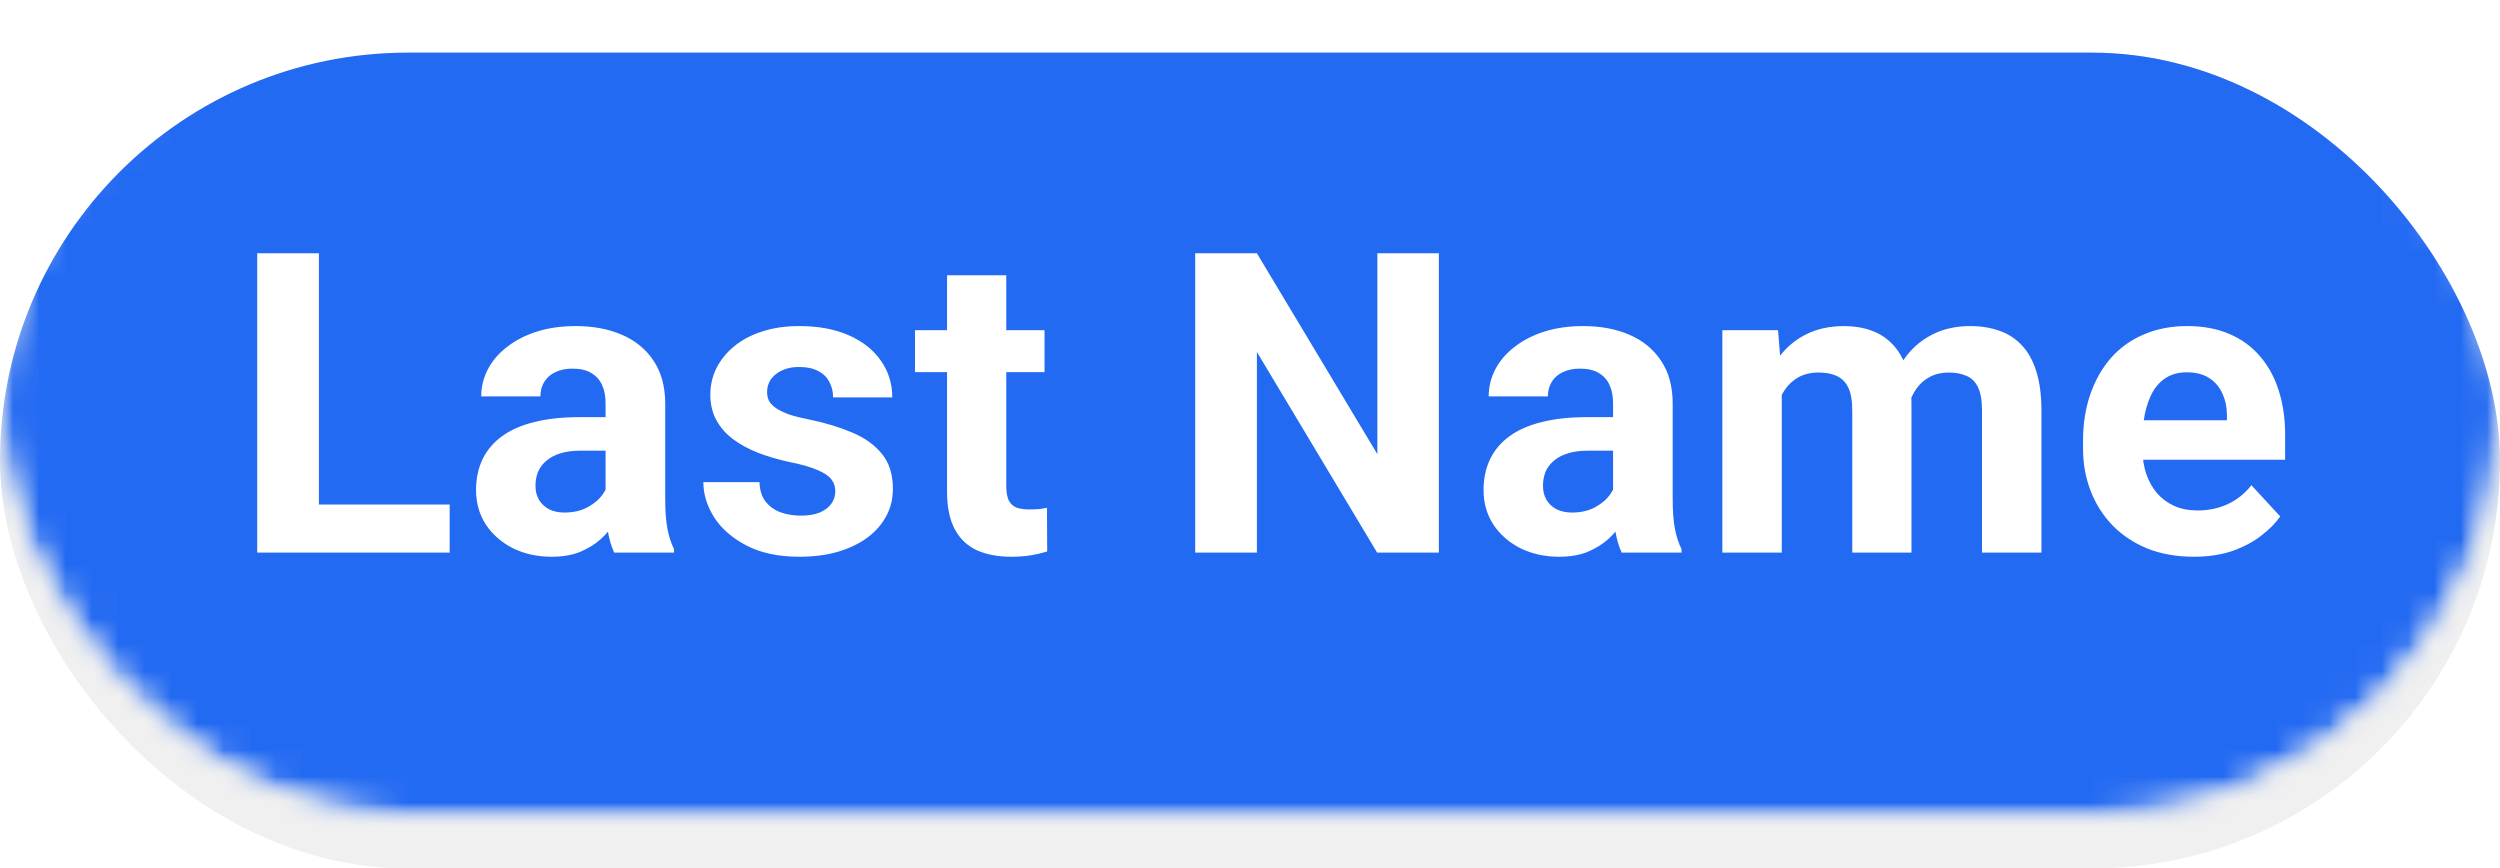 <svg width="95" height="33" viewBox="0 0 95 33" fill="none" xmlns="http://www.w3.org/2000/svg">
<g filter="url(#filter0_i_315_174)">
<rect width="95" height="31" rx="15.5" fill="#F0F0F0"/>
</g>
<mask id="mask0_315_174" style="mask-type:alpha" maskUnits="userSpaceOnUse" x="0" y="0" width="95" height="31">
<rect width="95" height="31" rx="15.5" fill="#F0F0F0"/>
</mask>
<g mask="url(#mask0_315_174)">
<path d="M17.141 9.625V21H14.805V9.625H17.141ZM21.559 14.352V21H19.309V12.547H21.418L21.559 14.352ZM21.231 16.477H20.622C20.622 15.852 20.702 15.289 20.864 14.789C21.025 14.284 21.252 13.854 21.543 13.5C21.835 13.141 22.181 12.867 22.582 12.68C22.989 12.487 23.442 12.391 23.942 12.391C24.338 12.391 24.7 12.448 25.028 12.562C25.356 12.677 25.637 12.859 25.872 13.109C26.111 13.359 26.293 13.69 26.418 14.102C26.549 14.513 26.614 15.016 26.614 15.609V21H24.348V15.602C24.348 15.227 24.296 14.935 24.192 14.727C24.088 14.518 23.934 14.372 23.731 14.289C23.533 14.2 23.288 14.156 22.997 14.156C22.695 14.156 22.431 14.216 22.207 14.336C21.989 14.456 21.806 14.622 21.661 14.836C21.52 15.044 21.413 15.289 21.34 15.57C21.267 15.852 21.231 16.154 21.231 16.477ZM32.625 12.547V14.141H27.703V12.547H32.625ZM28.922 10.461H31.172V18.453C31.172 18.698 31.203 18.885 31.266 19.016C31.334 19.146 31.433 19.237 31.563 19.289C31.693 19.336 31.857 19.359 32.055 19.359C32.196 19.359 32.321 19.354 32.43 19.344C32.545 19.328 32.641 19.312 32.719 19.297L32.727 20.953C32.534 21.016 32.326 21.065 32.102 21.102C31.878 21.138 31.631 21.156 31.36 21.156C30.865 21.156 30.433 21.076 30.063 20.914C29.698 20.747 29.417 20.482 29.219 20.117C29.021 19.753 28.922 19.273 28.922 18.68V10.461ZM37.957 21.156C37.301 21.156 36.712 21.052 36.192 20.844C35.671 20.63 35.228 20.336 34.863 19.961C34.504 19.586 34.228 19.151 34.035 18.656C33.843 18.156 33.746 17.625 33.746 17.062V16.75C33.746 16.109 33.837 15.523 34.02 14.992C34.202 14.461 34.462 14 34.801 13.609C35.145 13.219 35.561 12.919 36.051 12.711C36.541 12.497 37.093 12.391 37.707 12.391C38.306 12.391 38.837 12.49 39.301 12.688C39.764 12.885 40.153 13.167 40.465 13.531C40.783 13.896 41.022 14.333 41.184 14.844C41.345 15.349 41.426 15.912 41.426 16.531V17.469H34.707V15.969H39.215V15.797C39.215 15.484 39.158 15.206 39.043 14.961C38.934 14.711 38.767 14.513 38.543 14.367C38.319 14.221 38.033 14.148 37.684 14.148C37.387 14.148 37.132 14.213 36.918 14.344C36.705 14.474 36.53 14.656 36.395 14.891C36.264 15.125 36.166 15.401 36.098 15.719C36.035 16.031 36.004 16.375 36.004 16.75V17.062C36.004 17.401 36.051 17.713 36.145 18C36.244 18.287 36.382 18.534 36.559 18.742C36.741 18.951 36.96 19.112 37.215 19.227C37.475 19.341 37.77 19.398 38.098 19.398C38.504 19.398 38.882 19.32 39.231 19.164C39.585 19.003 39.889 18.76 40.145 18.438L41.238 19.625C41.061 19.88 40.819 20.125 40.512 20.359C40.21 20.594 39.845 20.787 39.418 20.938C38.991 21.083 38.504 21.156 37.957 21.156ZM45.117 14.391V21H42.867V12.547H44.984L45.117 14.391ZM47.664 12.492L47.625 14.578C47.516 14.562 47.383 14.55 47.227 14.539C47.075 14.523 46.938 14.516 46.812 14.516C46.495 14.516 46.219 14.557 45.984 14.641C45.755 14.719 45.562 14.836 45.406 14.992C45.255 15.148 45.141 15.338 45.062 15.562C44.99 15.787 44.948 16.042 44.938 16.328L44.484 16.188C44.484 15.641 44.539 15.138 44.648 14.68C44.758 14.216 44.917 13.812 45.125 13.469C45.339 13.125 45.599 12.859 45.906 12.672C46.214 12.484 46.565 12.391 46.961 12.391C47.086 12.391 47.214 12.401 47.344 12.422C47.474 12.438 47.581 12.461 47.664 12.492ZM51.902 19.359L53.777 12.547H56.129L53.277 21H51.855L51.902 19.359ZM50.613 12.547L52.496 19.367L52.535 21H51.105L48.254 12.547H50.613ZM59.672 12.547V21H57.414V12.547H59.672ZM57.273 10.344C57.273 10.016 57.388 9.745 57.617 9.531C57.846 9.318 58.153 9.211 58.539 9.211C58.919 9.211 59.224 9.318 59.453 9.531C59.687 9.745 59.804 10.016 59.804 10.344C59.804 10.672 59.687 10.943 59.453 11.156C59.224 11.37 58.919 11.477 58.539 11.477C58.153 11.477 57.846 11.37 57.617 11.156C57.388 10.943 57.273 10.672 57.273 10.344ZM65.582 21.156C64.925 21.156 64.337 21.052 63.816 20.844C63.295 20.63 62.852 20.336 62.488 19.961C62.128 19.586 61.852 19.151 61.66 18.656C61.467 18.156 61.371 17.625 61.371 17.062V16.75C61.371 16.109 61.462 15.523 61.644 14.992C61.826 14.461 62.087 14 62.425 13.609C62.769 13.219 63.186 12.919 63.675 12.711C64.165 12.497 64.717 12.391 65.332 12.391C65.93 12.391 66.462 12.49 66.925 12.688C67.389 12.885 67.777 13.167 68.089 13.531C68.407 13.896 68.647 14.333 68.808 14.844C68.97 15.349 69.05 15.912 69.05 16.531V17.469H62.332V15.969H66.839V15.797C66.839 15.484 66.782 15.206 66.668 14.961C66.558 14.711 66.391 14.513 66.168 14.367C65.944 14.221 65.657 14.148 65.308 14.148C65.011 14.148 64.756 14.213 64.543 14.344C64.329 14.474 64.154 14.656 64.019 14.891C63.889 15.125 63.79 15.401 63.722 15.719C63.66 16.031 63.628 16.375 63.628 16.75V17.062C63.628 17.401 63.675 17.713 63.769 18C63.868 18.287 64.006 18.534 64.183 18.742C64.365 18.951 64.584 19.112 64.839 19.227C65.1 19.341 65.394 19.398 65.722 19.398C66.128 19.398 66.506 19.32 66.855 19.164C67.209 19.003 67.514 18.76 67.769 18.438L68.863 19.625C68.686 19.88 68.444 20.125 68.136 20.359C67.834 20.594 67.47 20.787 67.043 20.938C66.615 21.083 66.128 21.156 65.582 21.156ZM72.906 18.812L74.663 12.547H76.093L75.632 15.008L73.874 21H72.679L72.906 18.812ZM72.015 12.547L73.273 18.805L73.39 21H71.984L69.843 12.547H72.015ZM77.703 18.703L78.929 12.547H81.109L78.968 21H77.57L77.703 18.703ZM76.288 12.547L78.038 18.766L78.281 21H77.078L75.32 15.016L74.874 12.547H76.288Z" fill="#8C8C8C"/>
<mask id="mask1_315_174" style="mask-type:alpha" maskUnits="userSpaceOnUse" x="0" y="0" width="95" height="31">
<rect width="95" height="31" rx="15.5" fill="#20A2A2"/>
</mask>
<g mask="url(#mask1_315_174)">
<g filter="url(#filter1_i_315_174)">
<rect width="95" height="31" rx="15.5" fill="#236AF2"/>
</g>
<path d="M17.087 19.172V21H11.36V19.172H17.087ZM12.118 9.625V21H9.774V9.625H12.118ZM23.012 19.094V15.328C23.012 15.057 22.968 14.825 22.879 14.633C22.791 14.435 22.653 14.281 22.465 14.172C22.283 14.062 22.046 14.008 21.754 14.008C21.504 14.008 21.288 14.052 21.106 14.141C20.924 14.224 20.783 14.346 20.684 14.508C20.585 14.664 20.536 14.849 20.536 15.062H18.286C18.286 14.703 18.369 14.362 18.536 14.039C18.702 13.716 18.945 13.432 19.262 13.188C19.58 12.938 19.957 12.742 20.395 12.602C20.838 12.461 21.332 12.391 21.879 12.391C22.536 12.391 23.119 12.5 23.629 12.719C24.14 12.938 24.541 13.266 24.832 13.703C25.129 14.141 25.278 14.688 25.278 15.344V18.961C25.278 19.424 25.306 19.805 25.364 20.102C25.421 20.393 25.504 20.648 25.614 20.867V21H23.34C23.231 20.771 23.148 20.484 23.09 20.141C23.038 19.792 23.012 19.443 23.012 19.094ZM23.309 15.852L23.325 17.125H22.067C21.77 17.125 21.512 17.159 21.293 17.227C21.075 17.294 20.895 17.391 20.754 17.516C20.614 17.635 20.51 17.776 20.442 17.938C20.379 18.099 20.348 18.276 20.348 18.469C20.348 18.662 20.392 18.836 20.481 18.992C20.57 19.143 20.697 19.263 20.864 19.352C21.03 19.435 21.226 19.477 21.45 19.477C21.788 19.477 22.082 19.409 22.332 19.273C22.582 19.138 22.775 18.971 22.911 18.773C23.051 18.576 23.124 18.388 23.129 18.211L23.723 19.164C23.64 19.378 23.525 19.599 23.379 19.828C23.239 20.057 23.059 20.273 22.84 20.477C22.622 20.674 22.358 20.838 22.051 20.969C21.744 21.094 21.379 21.156 20.957 21.156C20.421 21.156 19.934 21.049 19.497 20.836C19.064 20.617 18.721 20.318 18.465 19.938C18.215 19.552 18.09 19.115 18.09 18.625C18.09 18.182 18.174 17.789 18.34 17.445C18.507 17.102 18.752 16.812 19.075 16.578C19.403 16.338 19.812 16.159 20.301 16.039C20.791 15.914 21.358 15.852 22.004 15.852H23.309ZM31.742 18.664C31.742 18.503 31.696 18.357 31.602 18.227C31.508 18.096 31.334 17.977 31.078 17.867C30.828 17.753 30.466 17.648 29.992 17.555C29.565 17.461 29.167 17.344 28.797 17.203C28.433 17.057 28.115 16.883 27.844 16.68C27.578 16.477 27.37 16.237 27.219 15.961C27.068 15.68 26.992 15.359 26.992 15C26.992 14.646 27.068 14.312 27.219 14C27.375 13.688 27.597 13.412 27.883 13.172C28.175 12.927 28.529 12.737 28.946 12.602C29.367 12.461 29.841 12.391 30.367 12.391C31.102 12.391 31.732 12.508 32.258 12.742C32.789 12.977 33.196 13.3 33.477 13.711C33.763 14.117 33.907 14.581 33.907 15.102H31.657C31.657 14.883 31.61 14.688 31.516 14.516C31.427 14.338 31.287 14.2 31.094 14.102C30.907 13.997 30.662 13.945 30.36 13.945C30.11 13.945 29.893 13.99 29.711 14.078C29.529 14.162 29.388 14.276 29.289 14.422C29.196 14.562 29.149 14.719 29.149 14.891C29.149 15.021 29.175 15.138 29.227 15.242C29.284 15.341 29.375 15.432 29.5 15.516C29.625 15.599 29.787 15.677 29.985 15.75C30.188 15.818 30.438 15.88 30.735 15.938C31.344 16.062 31.888 16.227 32.367 16.43C32.847 16.628 33.227 16.898 33.508 17.242C33.789 17.581 33.93 18.026 33.93 18.578C33.93 18.953 33.847 19.297 33.68 19.609C33.513 19.922 33.274 20.195 32.961 20.43C32.649 20.659 32.274 20.838 31.836 20.969C31.404 21.094 30.917 21.156 30.375 21.156C29.589 21.156 28.922 21.016 28.375 20.734C27.834 20.453 27.422 20.096 27.141 19.664C26.865 19.227 26.727 18.779 26.727 18.32H28.86C28.87 18.628 28.948 18.875 29.094 19.062C29.245 19.25 29.435 19.385 29.664 19.469C29.899 19.552 30.151 19.594 30.422 19.594C30.714 19.594 30.956 19.555 31.149 19.477C31.341 19.393 31.487 19.284 31.586 19.148C31.69 19.008 31.742 18.846 31.742 18.664ZM39.692 12.547V14.141H34.77V12.547H39.692ZM35.988 10.461H38.238V18.453C38.238 18.698 38.27 18.885 38.332 19.016C38.4 19.146 38.499 19.237 38.629 19.289C38.759 19.336 38.923 19.359 39.121 19.359C39.262 19.359 39.387 19.354 39.496 19.344C39.611 19.328 39.707 19.312 39.785 19.297L39.793 20.953C39.6 21.016 39.392 21.065 39.168 21.102C38.944 21.138 38.697 21.156 38.426 21.156C37.931 21.156 37.499 21.076 37.129 20.914C36.764 20.747 36.483 20.482 36.285 20.117C36.087 19.753 35.988 19.273 35.988 18.68V10.461ZM54.676 9.625V21H52.332L47.762 13.375V21H45.418V9.625H47.762L52.34 17.258V9.625H54.676ZM61.297 19.094V15.328C61.297 15.057 61.252 14.825 61.164 14.633C61.075 14.435 60.937 14.281 60.75 14.172C60.567 14.062 60.33 14.008 60.039 14.008C59.789 14.008 59.573 14.052 59.39 14.141C59.208 14.224 59.067 14.346 58.968 14.508C58.87 14.664 58.82 14.849 58.82 15.062H56.57C56.57 14.703 56.653 14.362 56.82 14.039C56.987 13.716 57.229 13.432 57.547 13.188C57.864 12.938 58.242 12.742 58.679 12.602C59.122 12.461 59.617 12.391 60.164 12.391C60.82 12.391 61.403 12.5 61.914 12.719C62.424 12.938 62.825 13.266 63.117 13.703C63.414 14.141 63.562 14.688 63.562 15.344V18.961C63.562 19.424 63.591 19.805 63.648 20.102C63.705 20.393 63.789 20.648 63.898 20.867V21H61.625C61.515 20.771 61.432 20.484 61.375 20.141C61.323 19.792 61.297 19.443 61.297 19.094ZM61.593 15.852L61.609 17.125H60.351C60.054 17.125 59.797 17.159 59.578 17.227C59.359 17.294 59.179 17.391 59.039 17.516C58.898 17.635 58.794 17.776 58.726 17.938C58.664 18.099 58.633 18.276 58.633 18.469C58.633 18.662 58.677 18.836 58.765 18.992C58.854 19.143 58.981 19.263 59.148 19.352C59.315 19.435 59.51 19.477 59.734 19.477C60.073 19.477 60.367 19.409 60.617 19.273C60.867 19.138 61.06 18.971 61.195 18.773C61.336 18.576 61.408 18.388 61.414 18.211L62.008 19.164C61.924 19.378 61.81 19.599 61.664 19.828C61.523 20.057 61.343 20.273 61.125 20.477C60.906 20.674 60.643 20.838 60.336 20.969C60.028 21.094 59.664 21.156 59.242 21.156C58.705 21.156 58.218 21.049 57.781 20.836C57.349 20.617 57.005 20.318 56.75 19.938C56.5 19.552 56.375 19.115 56.375 18.625C56.375 18.182 56.458 17.789 56.625 17.445C56.791 17.102 57.036 16.812 57.359 16.578C57.687 16.338 58.096 16.159 58.586 16.039C59.075 15.914 59.643 15.852 60.289 15.852H61.593ZM67.707 14.297V21H65.449V12.547H67.566L67.707 14.297ZM67.394 16.477H66.769C66.769 15.888 66.839 15.346 66.98 14.852C67.126 14.352 67.337 13.919 67.613 13.555C67.894 13.185 68.24 12.898 68.652 12.695C69.063 12.492 69.54 12.391 70.082 12.391C70.457 12.391 70.8 12.448 71.113 12.562C71.425 12.672 71.694 12.846 71.918 13.086C72.147 13.32 72.324 13.628 72.449 14.008C72.574 14.383 72.636 14.833 72.636 15.359V21H70.386V15.609C70.386 15.224 70.334 14.927 70.23 14.719C70.126 14.51 69.977 14.365 69.785 14.281C69.597 14.198 69.371 14.156 69.105 14.156C68.813 14.156 68.558 14.216 68.339 14.336C68.126 14.456 67.949 14.622 67.808 14.836C67.668 15.044 67.563 15.289 67.496 15.57C67.428 15.852 67.394 16.154 67.394 16.477ZM72.425 16.219L71.621 16.32C71.621 15.768 71.688 15.255 71.824 14.781C71.964 14.307 72.17 13.891 72.441 13.531C72.717 13.172 73.058 12.893 73.464 12.695C73.871 12.492 74.339 12.391 74.871 12.391C75.277 12.391 75.647 12.45 75.98 12.57C76.313 12.685 76.597 12.87 76.832 13.125C77.071 13.375 77.253 13.703 77.378 14.109C77.509 14.516 77.574 15.013 77.574 15.602V21H75.316V15.602C75.316 15.211 75.264 14.914 75.16 14.711C75.061 14.503 74.915 14.359 74.722 14.281C74.535 14.198 74.311 14.156 74.05 14.156C73.779 14.156 73.543 14.211 73.339 14.32C73.136 14.425 72.967 14.57 72.832 14.758C72.696 14.945 72.595 15.164 72.527 15.414C72.459 15.659 72.425 15.927 72.425 16.219ZM83.367 21.156C82.71 21.156 82.122 21.052 81.601 20.844C81.08 20.63 80.637 20.336 80.273 19.961C79.913 19.586 79.637 19.151 79.445 18.656C79.252 18.156 79.156 17.625 79.156 17.062V16.75C79.156 16.109 79.247 15.523 79.429 14.992C79.611 14.461 79.872 14 80.21 13.609C80.554 13.219 80.971 12.919 81.46 12.711C81.95 12.497 82.502 12.391 83.117 12.391C83.716 12.391 84.247 12.49 84.71 12.688C85.174 12.885 85.562 13.167 85.874 13.531C86.192 13.896 86.432 14.333 86.593 14.844C86.755 15.349 86.835 15.912 86.835 16.531V17.469H80.117V15.969H84.624V15.797C84.624 15.484 84.567 15.206 84.453 14.961C84.343 14.711 84.177 14.513 83.953 14.367C83.728 14.221 83.442 14.148 83.093 14.148C82.796 14.148 82.541 14.213 82.328 14.344C82.114 14.474 81.939 14.656 81.804 14.891C81.674 15.125 81.575 15.401 81.507 15.719C81.445 16.031 81.413 16.375 81.413 16.75V17.062C81.413 17.401 81.46 17.713 81.554 18C81.653 18.287 81.791 18.534 81.968 18.742C82.15 18.951 82.369 19.112 82.624 19.227C82.885 19.341 83.179 19.398 83.507 19.398C83.913 19.398 84.291 19.32 84.64 19.164C84.994 19.003 85.299 18.76 85.554 18.438L86.648 19.625C86.471 19.88 86.228 20.125 85.921 20.359C85.619 20.594 85.255 20.787 84.828 20.938C84.4 21.083 83.913 21.156 83.367 21.156Z" fill="white"/>
</g>
</g>
<defs>
<filter id="filter0_i_315_174" x="0" y="0" width="95" height="33" filterUnits="userSpaceOnUse" color-interpolation-filters="sRGB">
<feFlood flood-opacity="0" result="BackgroundImageFix"/>
<feBlend mode="normal" in="SourceGraphic" in2="BackgroundImageFix" result="shape"/>
<feColorMatrix in="SourceAlpha" type="matrix" values="0 0 0 0 0 0 0 0 0 0 0 0 0 0 0 0 0 0 127 0" result="hardAlpha"/>
<feOffset dy="2"/>
<feGaussianBlur stdDeviation="1"/>
<feComposite in2="hardAlpha" operator="arithmetic" k2="-1" k3="1"/>
<feColorMatrix type="matrix" values="0 0 0 0 0 0 0 0 0 0 0 0 0 0 0 0 0 0 0.1 0"/>
<feBlend mode="normal" in2="shape" result="effect1_innerShadow_315_174"/>
</filter>
<filter id="filter1_i_315_174" x="0" y="0" width="95" height="33" filterUnits="userSpaceOnUse" color-interpolation-filters="sRGB">
<feFlood flood-opacity="0" result="BackgroundImageFix"/>
<feBlend mode="normal" in="SourceGraphic" in2="BackgroundImageFix" result="shape"/>
<feColorMatrix in="SourceAlpha" type="matrix" values="0 0 0 0 0 0 0 0 0 0 0 0 0 0 0 0 0 0 127 0" result="hardAlpha"/>
<feOffset dy="2"/>
<feGaussianBlur stdDeviation="1"/>
<feComposite in2="hardAlpha" operator="arithmetic" k2="-1" k3="1"/>
<feColorMatrix type="matrix" values="0 0 0 0 0 0 0 0 0 0 0 0 0 0 0 0 0 0 0.1 0"/>
<feBlend mode="normal" in2="shape" result="effect1_innerShadow_315_174"/>
</filter>
</defs>
</svg>
